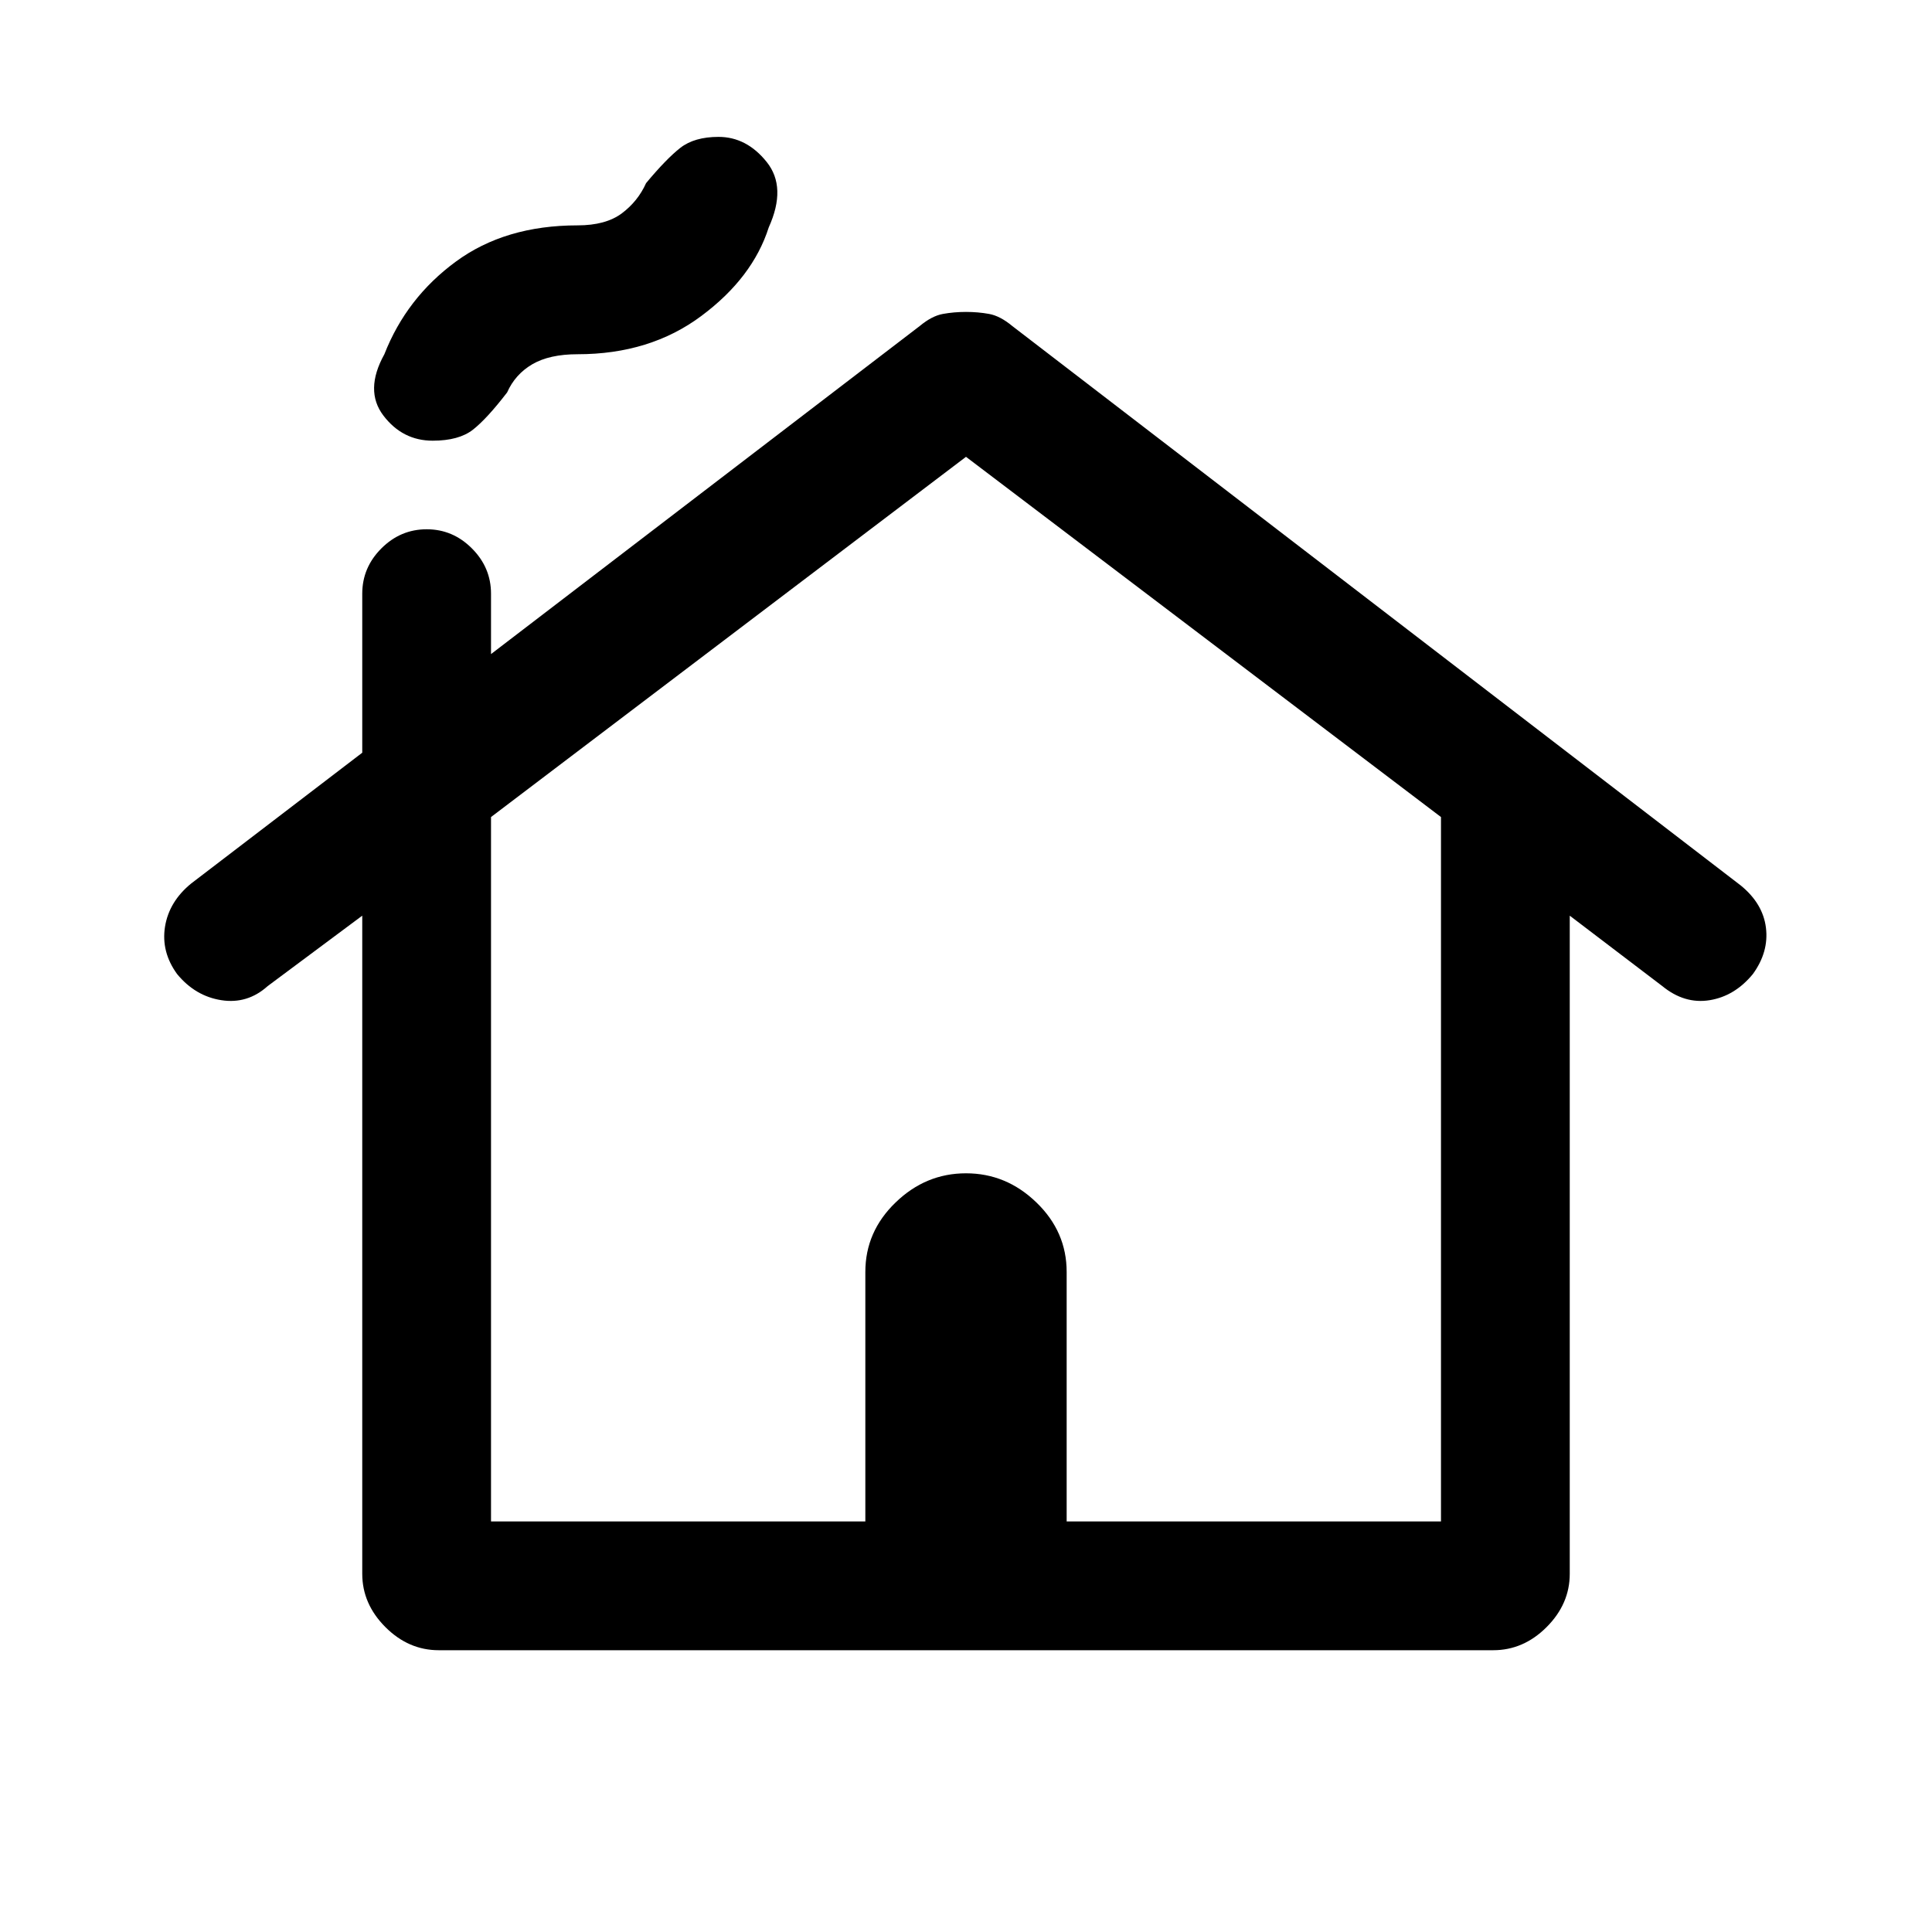 <svg xmlns="http://www.w3.org/2000/svg" height="20" width="20"><path d="M4.542 17.083Q4.229 17.083 3.99 16.844Q3.75 16.604 3.75 16.292V9.479L2.771 10.208Q2.562 10.396 2.292 10.354Q2.021 10.312 1.833 10.083Q1.667 9.854 1.708 9.594Q1.75 9.333 1.979 9.146L3.75 7.792V6.146Q3.75 5.875 3.948 5.677Q4.146 5.479 4.417 5.479Q4.688 5.479 4.885 5.677Q5.083 5.875 5.083 6.146V6.771L9.521 3.375Q9.646 3.271 9.76 3.25Q9.875 3.229 10 3.229Q10.125 3.229 10.24 3.25Q10.354 3.271 10.479 3.375L18.021 9.167Q18.25 9.354 18.281 9.604Q18.312 9.854 18.146 10.083Q17.958 10.312 17.698 10.354Q17.438 10.396 17.208 10.208L16.25 9.479V16.292Q16.25 16.604 16.01 16.844Q15.771 17.083 15.458 17.083ZM5.083 15.75H8.958V13.167Q8.958 12.75 9.271 12.448Q9.583 12.146 10 12.146Q10.417 12.146 10.729 12.448Q11.042 12.75 11.042 13.167V15.75H14.917V8.458L10 4.729L5.083 8.458ZM4.479 4.562Q4.167 4.562 3.969 4.302Q3.771 4.042 3.979 3.667Q4.208 3.083 4.719 2.708Q5.229 2.333 5.979 2.333Q6.271 2.333 6.438 2.208Q6.604 2.083 6.688 1.896Q6.896 1.646 7.042 1.531Q7.188 1.417 7.438 1.417Q7.729 1.417 7.937 1.677Q8.146 1.938 7.958 2.354Q7.792 2.875 7.26 3.271Q6.729 3.667 5.979 3.667Q5.688 3.667 5.51 3.771Q5.333 3.875 5.25 4.062Q5.042 4.333 4.896 4.448Q4.75 4.562 4.479 4.562ZM5.083 15.75H8.958H11.042H14.917H10H5.083Z"/></svg>